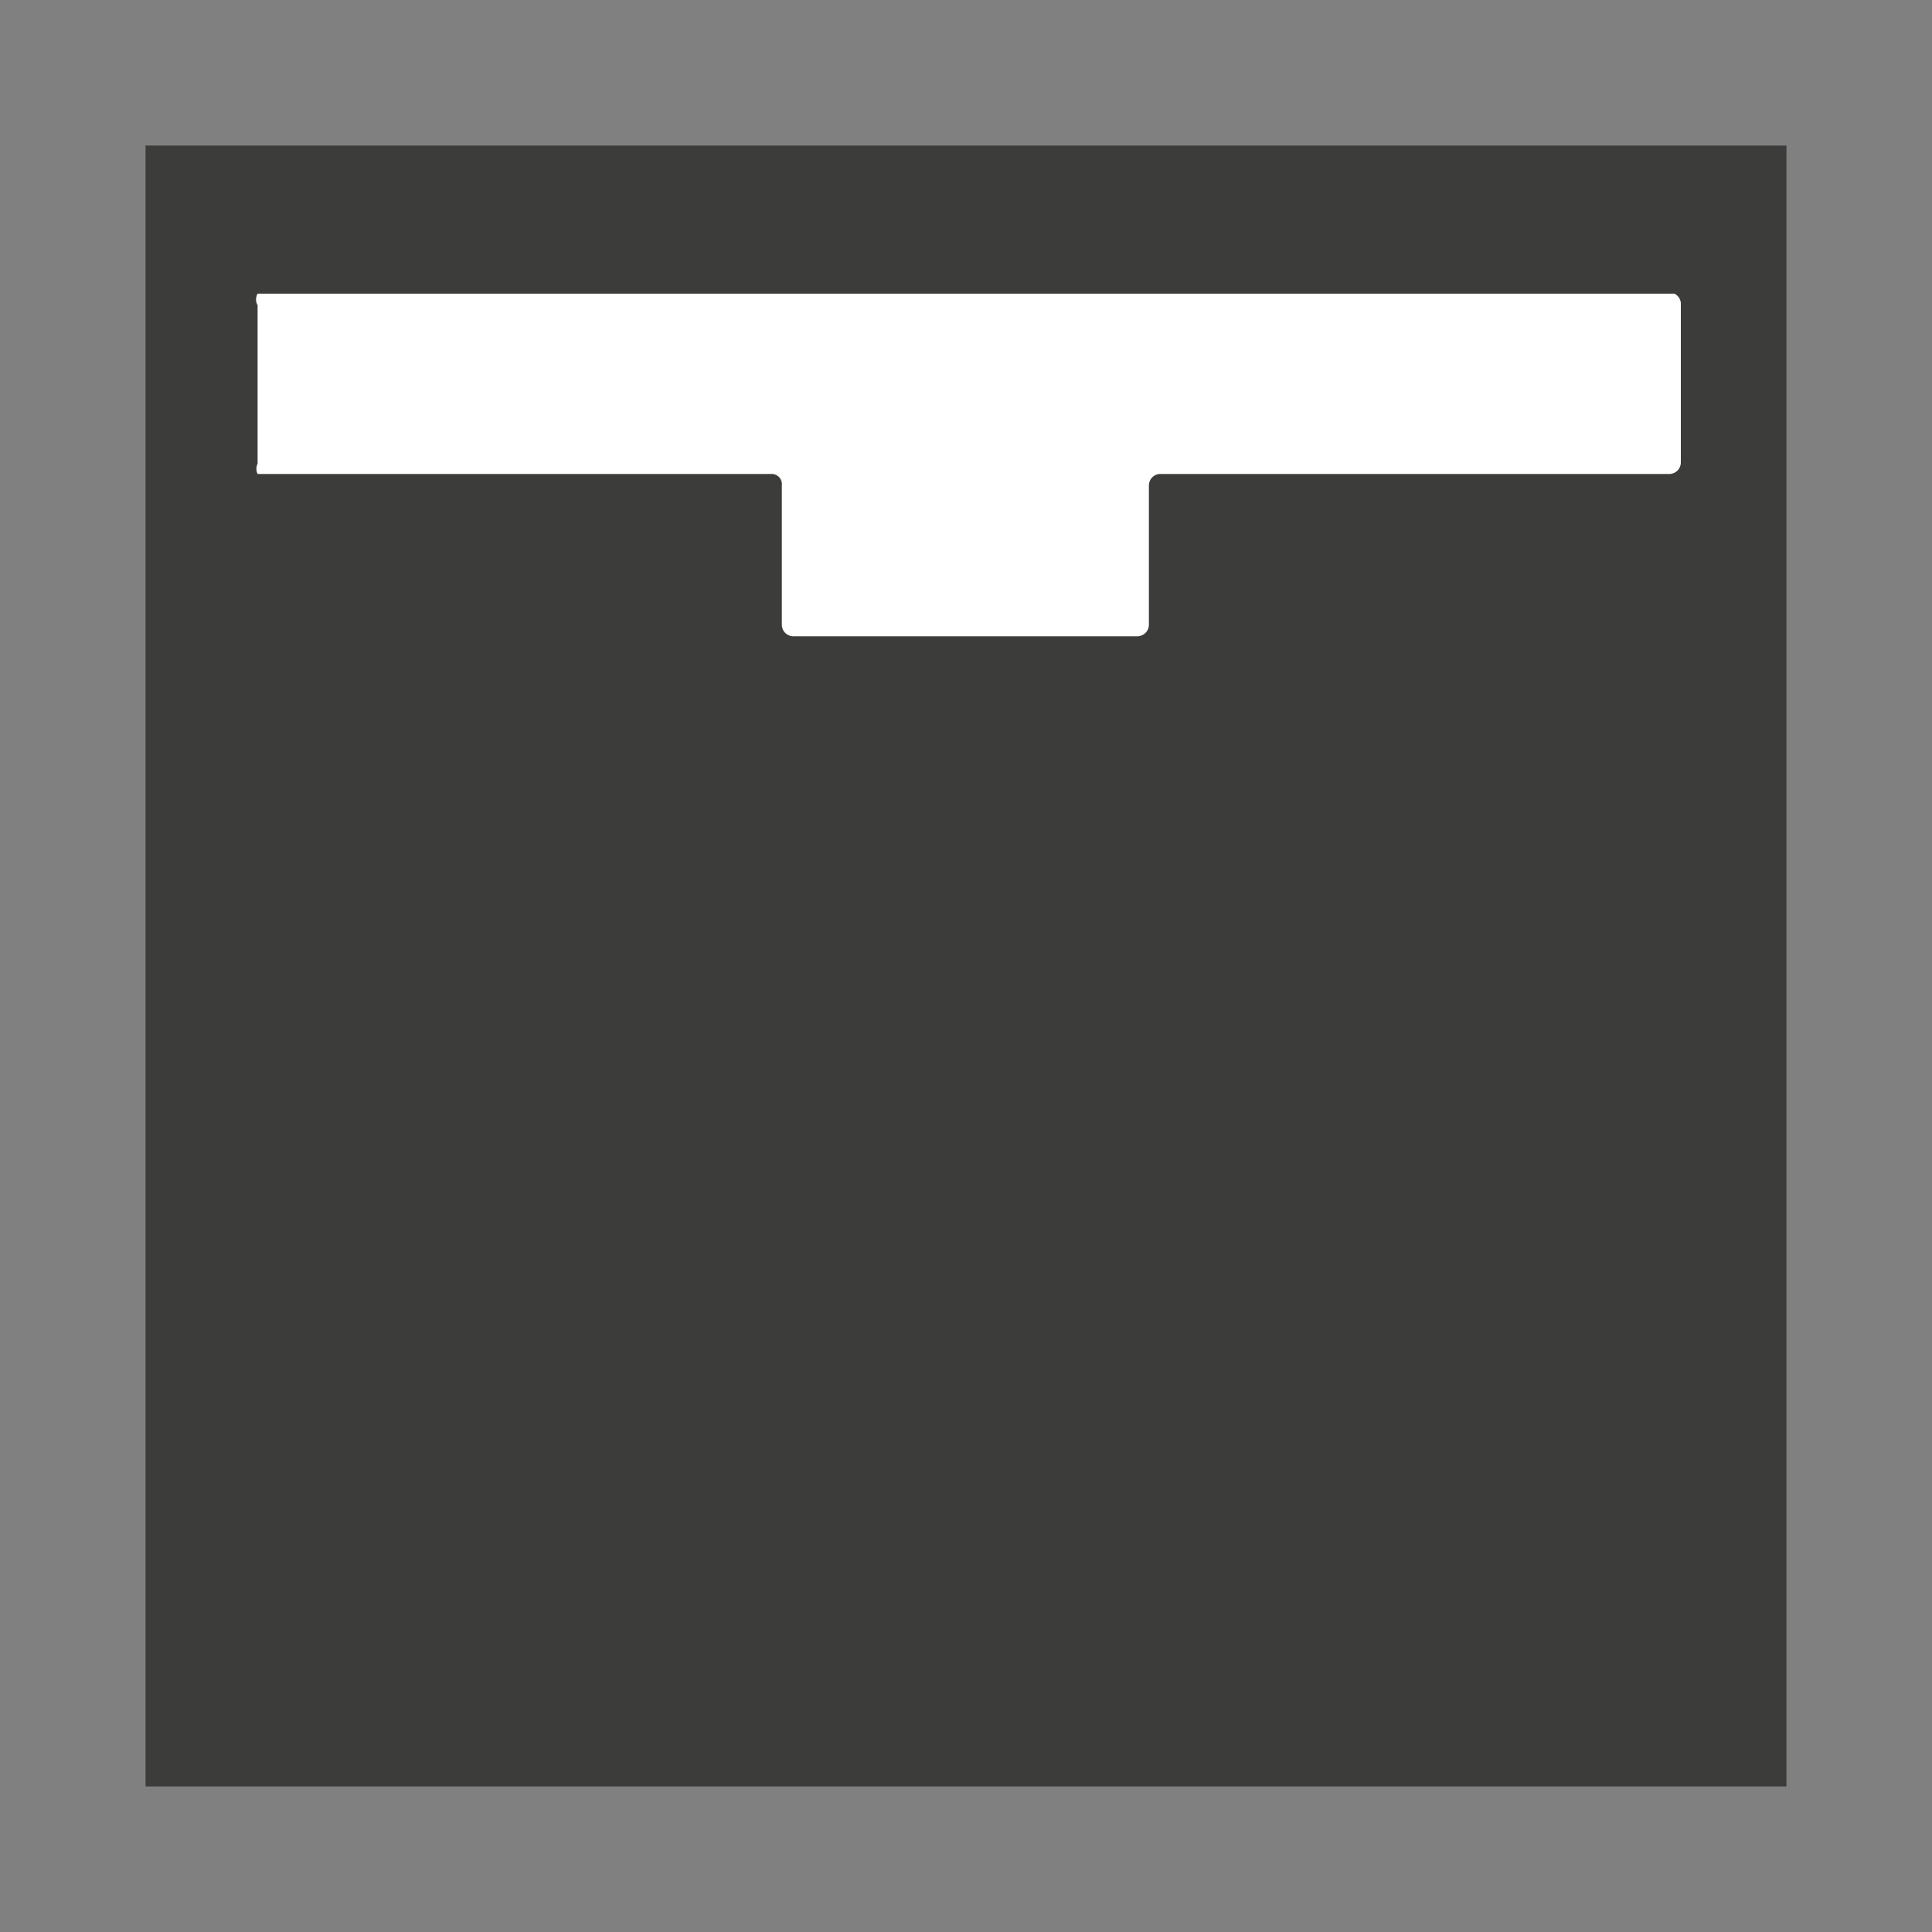 <svg id="Layer_1" data-name="Layer 1" xmlns="http://www.w3.org/2000/svg" viewBox="0 0 15 15"><rect x="0" y="0" width="15" height="15" fill="#808080" stroke="none"/><defs><style>.cls-1{fill:#3c3c3b;}.cls-2{fill:#fff;}</style></defs><title>PICTOGRAMS</title><rect class="cls-1" x="1.13" y="1.13" width="12.74" height="12.74" transform="translate(15 15) rotate(180)"/><path class="cls-2" d="M13.05,2.37V3.59a.09.09,0,0,1-.09.09H9a.09.09,0,0,0-.08.09V4.85a.09.09,0,0,1-.09.09H6.16a.09.09,0,0,1-.09-.09V3.77A.08.08,0,0,0,6,3.68H2A.09.09,0,0,1,2,3.6V2.37A.09.09,0,0,1,2,2.28H13A.09.09,0,0,1,13.05,2.37Z"/></svg>
